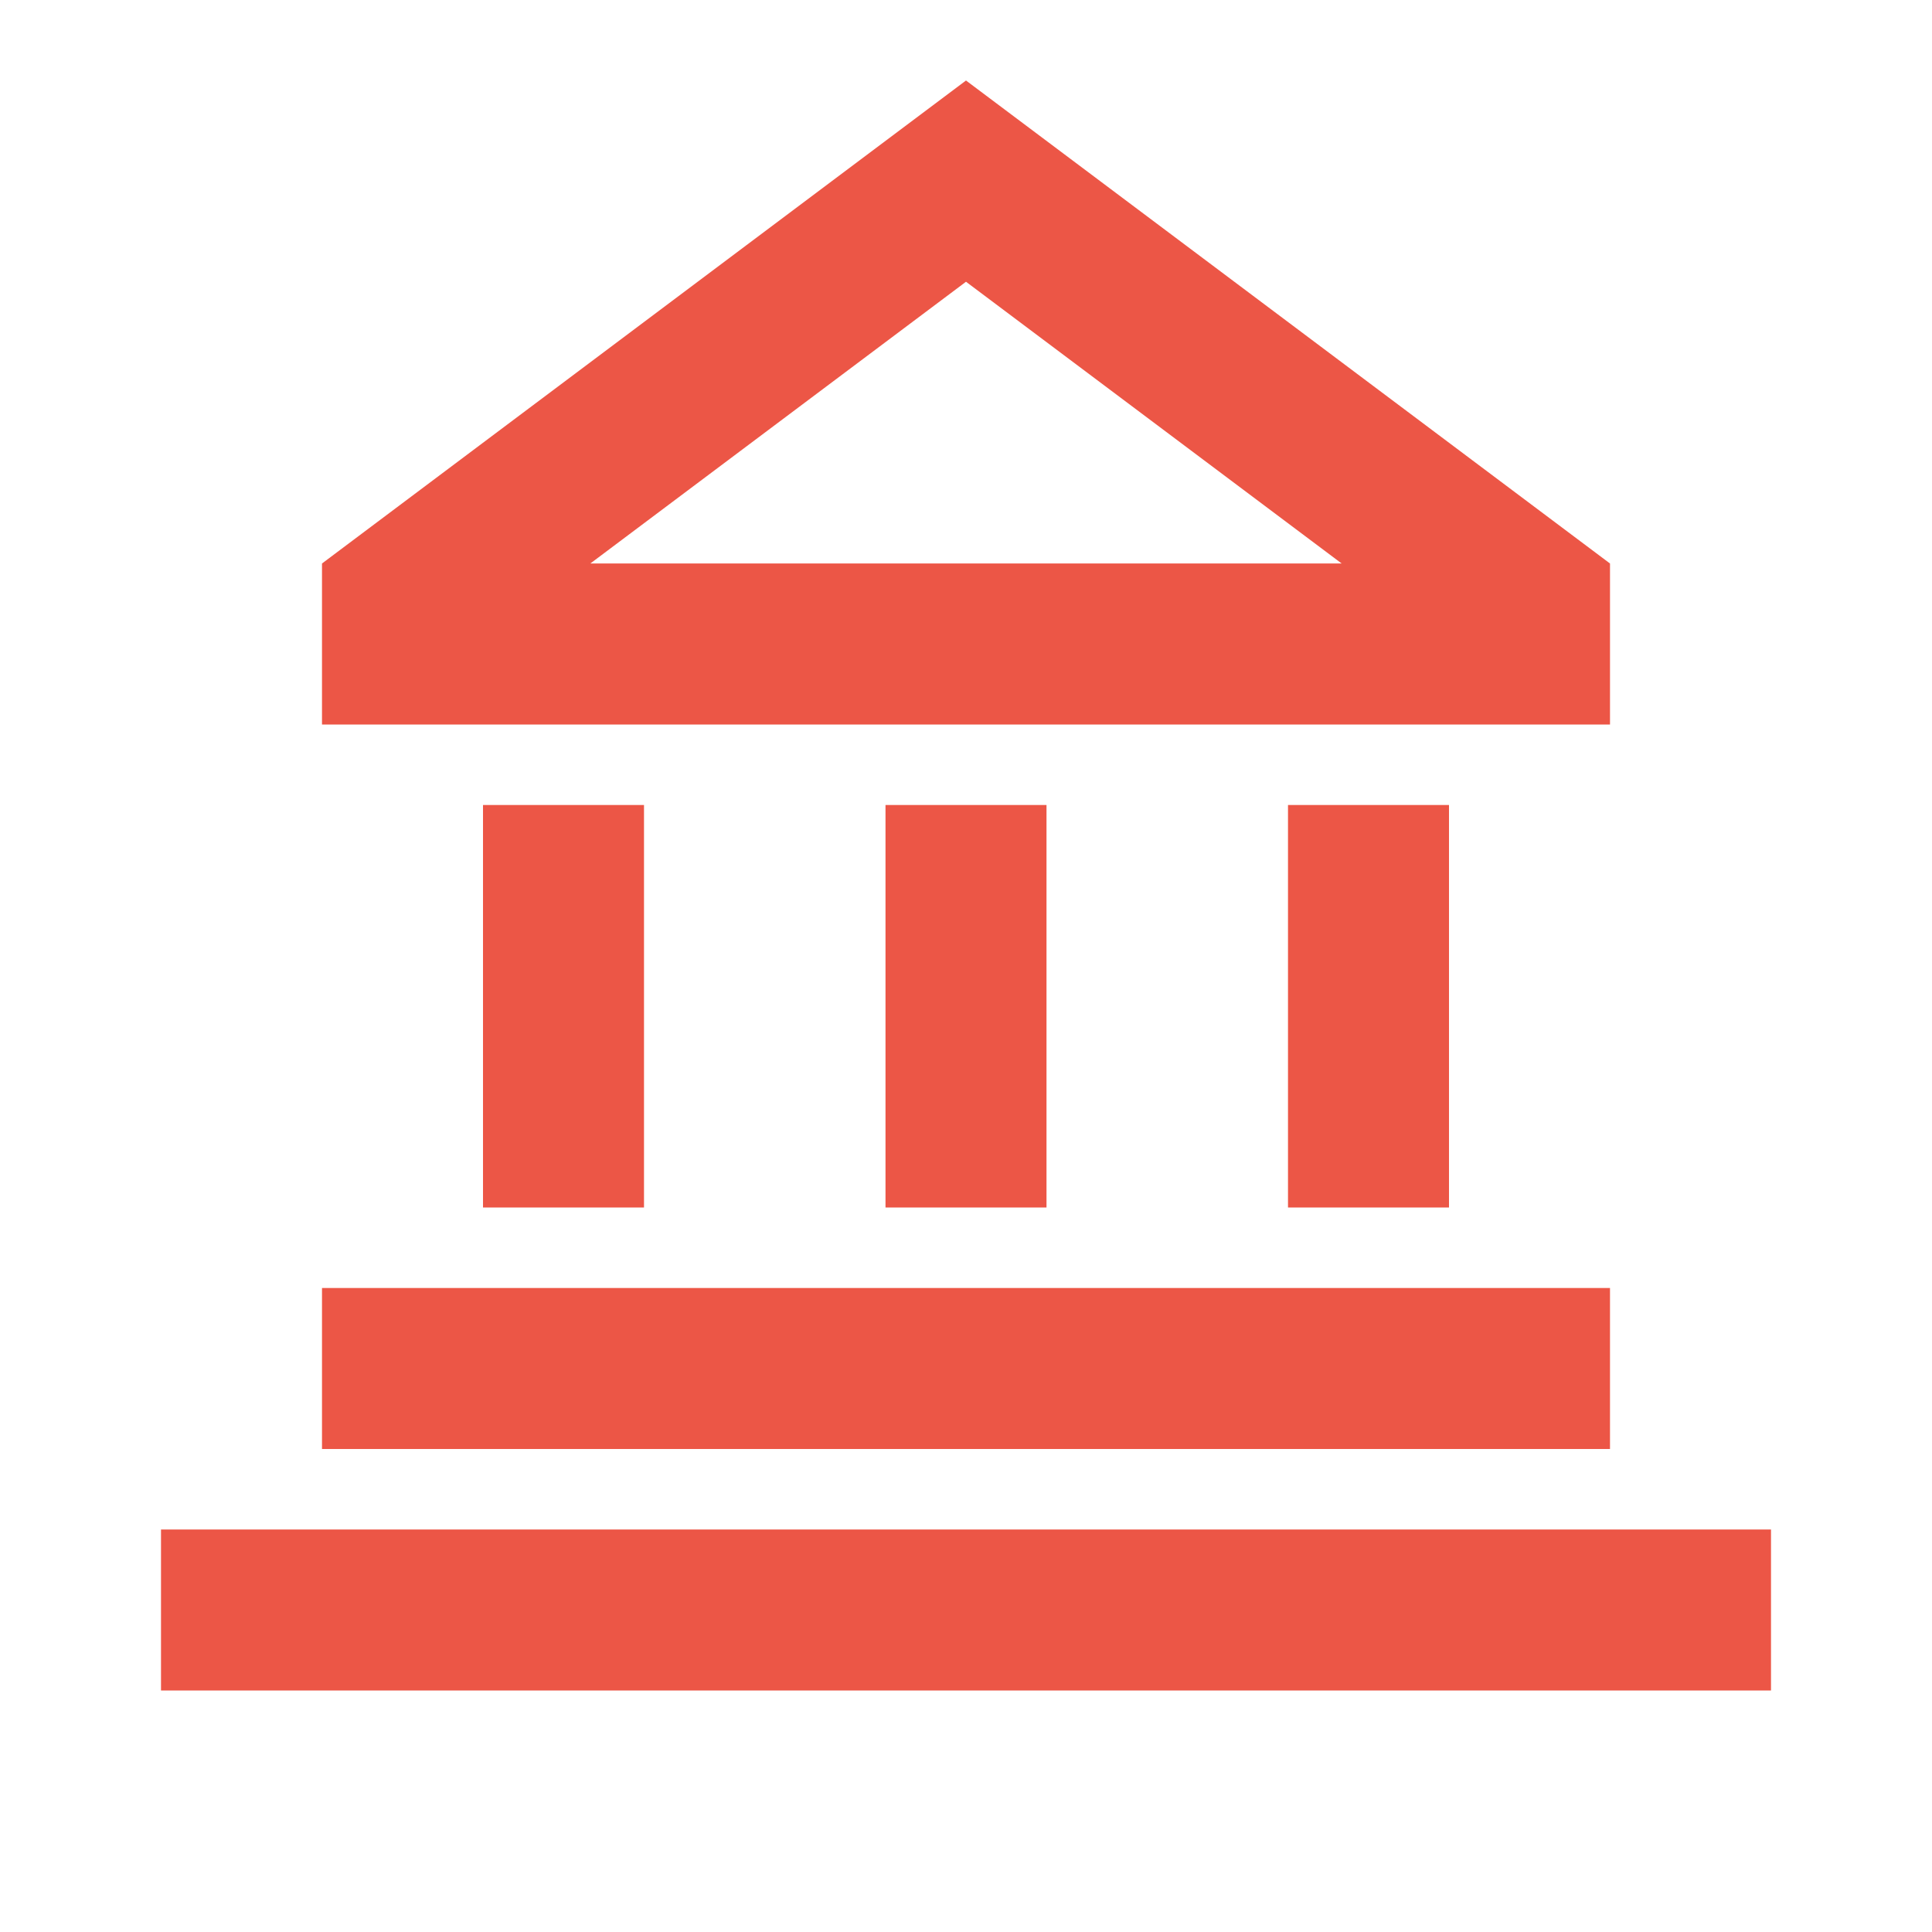 <svg width="24" height="24" viewBox="0 0 24 24" fill="none" xmlns="http://www.w3.org/2000/svg">
<rect x="2.5" y="19.5" width="19" height="1" stroke="#EC5646"/>
<rect x="4.5" y="16.5" width="15" height="1" stroke="#EC5646"/>
<path d="M5 8V7.5L12 2.25L19 7.5V8H5Z" stroke="#EC5646" stroke-width="2"/>
<rect x="6.5" y="10.5" width="1" height="4" stroke="#EC5646"/>
<rect x="11.5" y="10.5" width="1" height="4" stroke="#EC5646"/>
<rect x="16.5" y="10.5" width="1" height="4" stroke="#EC5646"/>
</svg>
